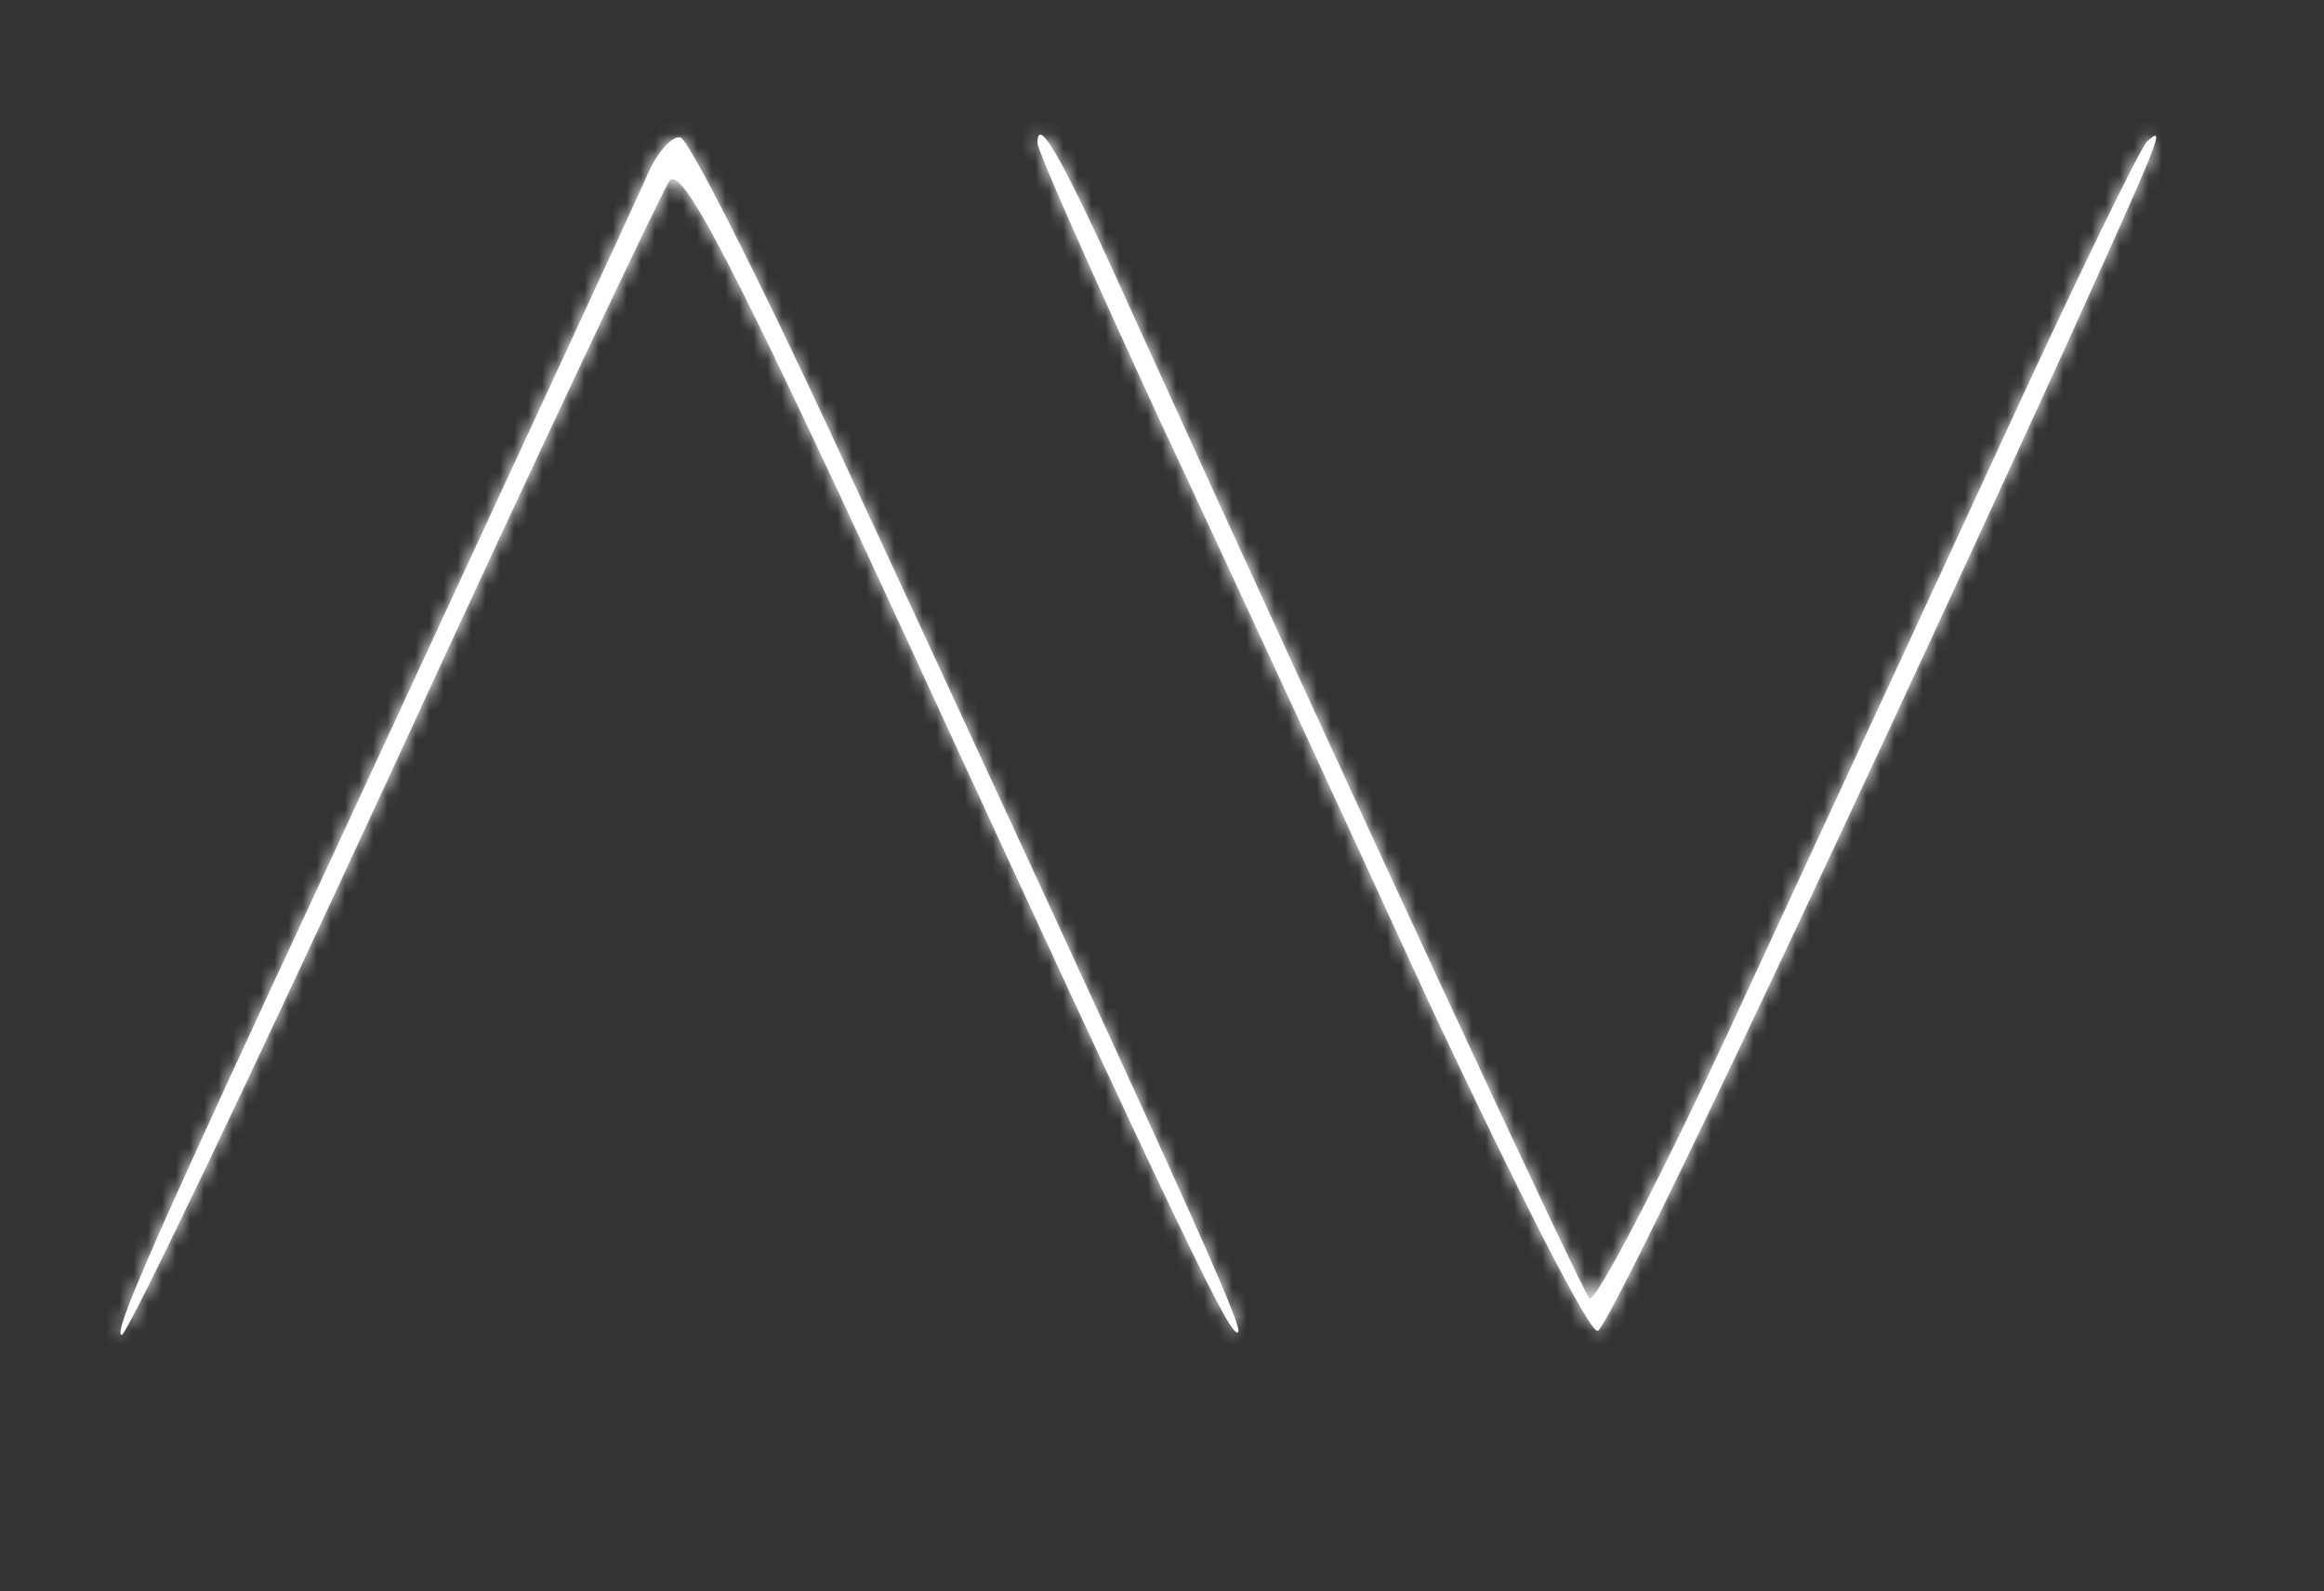 <svg width="165" height="113" viewBox="0 0 165 113" fill="none" xmlns="http://www.w3.org/2000/svg">
<rect x="0" y="0" width="165" height="113" fill="#333333" stroke="none"/>
<mask id="path-1-inside-1_1_313" fill="white">
<path d="M45.867 12.641C44.492 15.705 37.519 30.74 23.376 61.288C10.805 88.293 7.957 94.805 8.644 94.805C9.037 94.805 17.68 76.706 27.894 54.585C38.108 32.368 46.948 13.694 47.537 12.832C48.421 11.779 51.858 18.291 63.84 44.242C84.466 89.059 87.412 95.093 87.903 94.614C88.296 94.231 84.269 85.325 58.93 30.644C53.724 19.44 48.912 9.959 48.323 9.768C47.733 9.576 46.555 10.917 45.867 12.641Z"/>
</mask>
<path d="M45.867 12.641C44.492 15.705 37.519 30.74 23.376 61.288C10.805 88.293 7.957 94.805 8.644 94.805C9.037 94.805 17.68 76.706 27.894 54.585C38.108 32.368 46.948 13.694 47.537 12.832C48.421 11.779 51.858 18.291 63.84 44.242C84.466 89.059 87.412 95.093 87.903 94.614C88.296 94.231 84.269 85.325 58.93 30.644C53.724 19.44 48.912 9.959 48.323 9.768C47.733 9.576 46.555 10.917 45.867 12.641Z" fill="white"/>
<path d="M45.867 12.641L64.444 20.05L64.288 20.443L64.115 20.828L45.867 12.641ZM23.376 61.288L41.526 69.691L41.517 69.71L41.508 69.729L23.376 61.288ZM27.894 54.585L46.066 62.939L46.059 62.954L46.052 62.969L27.894 54.585ZM47.537 12.832L31.027 1.544L31.583 0.731L32.216 -0.024L47.537 12.832ZM63.84 44.242L81.999 35.859L82.004 35.87L82.009 35.881L63.84 44.242ZM58.93 30.644L77.068 22.217L77.072 22.226L77.076 22.235L58.93 30.644ZM64.115 20.828C62.675 24.036 55.608 39.274 41.526 69.691L5.227 52.886C19.431 22.206 26.309 7.374 27.62 4.453L64.115 20.828ZM41.508 69.729C35.203 83.273 31.444 91.449 29.35 96.216C28.255 98.709 27.834 99.779 27.734 100.061C27.594 100.454 28.043 99.331 28.317 97.608C28.386 97.172 28.98 93.872 27.939 89.786C27.351 87.48 25.878 83.49 22.079 80.019C17.898 76.199 12.877 74.805 8.644 74.805V114.805C4.368 114.805 -0.689 113.398 -4.899 109.552C-8.727 106.055 -10.221 102.025 -10.822 99.665C-11.891 95.471 -11.294 92.004 -11.189 91.337C-10.842 89.153 -10.185 87.309 -9.958 86.671C-9.325 84.888 -8.377 82.642 -7.274 80.131C-4.972 74.891 -1.022 66.308 5.245 52.848L41.508 69.729ZM8.644 74.805C4.05 74.805 0.683 76.376 -0.859 77.21C-2.568 78.134 -3.778 79.114 -4.426 79.674C-5.713 80.79 -6.557 81.817 -6.858 82.191C-7.552 83.051 -7.997 83.759 -8.084 83.895C-8.35 84.315 -8.479 84.565 -8.388 84.398C-8.264 84.172 -7.979 83.627 -7.494 82.66C-6.554 80.789 -5.183 77.97 -3.457 74.361C-0.021 67.178 4.653 57.209 9.736 46.201L46.052 62.969C40.921 74.082 36.166 84.223 32.629 91.62C30.868 95.301 29.367 98.39 28.256 100.603C27.716 101.678 27.182 102.721 26.718 103.57C26.515 103.942 26.15 104.602 25.709 105.298C25.535 105.572 25.018 106.385 24.268 107.314C23.938 107.723 23.07 108.777 21.763 109.91C21.105 110.479 19.885 111.466 18.168 112.394C16.619 113.232 13.244 114.805 8.644 114.805V74.805ZM9.723 46.23C14.853 35.07 19.644 24.79 23.234 17.173C25.026 13.37 26.535 10.199 27.644 7.901C28.195 6.761 28.674 5.779 29.052 5.023C29.237 4.653 29.436 4.259 29.627 3.895C29.721 3.717 29.853 3.468 30.007 3.193C30.077 3.069 30.47 2.359 31.027 1.544L64.047 24.121C64.954 22.793 65.514 21.54 64.833 22.902C64.575 23.419 64.188 24.211 63.667 25.29C62.634 27.43 61.184 30.477 59.416 34.228C55.885 41.718 51.149 51.882 46.066 62.939L9.723 46.23ZM32.216 -0.024C35.156 -3.527 40.112 -6.917 46.735 -7.249C52.52 -7.538 56.746 -5.319 58.701 -4.081C62.304 -1.799 64.411 1.149 64.924 1.851C66.535 4.058 68.023 6.786 69.267 9.175C71.99 14.405 76.039 22.952 81.999 35.859L45.682 52.626C39.66 39.582 35.999 31.896 33.787 27.645C32.563 25.295 32.277 24.97 32.621 25.442C32.766 25.64 33.135 26.133 33.715 26.755C34.212 27.288 35.414 28.518 37.298 29.711C39.051 30.822 43.102 32.983 48.733 32.701C55.203 32.378 60.028 29.06 62.858 25.688L32.216 -0.024ZM82.009 35.881C92.342 58.334 98.164 70.893 101.461 77.776C103.162 81.33 103.979 82.923 104.309 83.516C104.607 84.051 104.124 83.079 103.099 81.817C102.837 81.494 100.848 78.94 97.253 77.006C95.217 75.91 91.492 74.379 86.629 74.676C81.29 75.002 76.924 77.385 73.941 80.294L101.865 108.933C98.851 111.872 94.45 114.272 89.07 114.601C84.165 114.901 80.394 113.357 78.304 112.233C74.601 110.241 72.479 107.563 72.049 107.033C70.688 105.358 69.733 103.642 69.364 102.979C68.359 101.175 67.058 98.549 65.383 95.052C61.927 87.834 55.964 74.968 45.672 52.604L82.009 35.881ZM73.941 80.294C69.048 85.065 68.23 90.618 68.036 92.46C67.797 94.731 68.015 96.507 68.118 97.236C68.337 98.785 68.697 99.888 68.736 100.011C68.885 100.485 68.937 100.551 68.613 99.765C68.04 98.376 66.912 95.801 64.847 91.241C60.766 82.229 53.467 66.422 40.783 39.053L77.076 22.235C89.732 49.547 97.116 65.533 101.285 74.74C103.345 79.289 104.733 82.431 105.597 84.528C105.992 85.485 106.491 86.737 106.885 87.984C107.046 88.495 107.476 89.882 107.723 91.63C107.841 92.459 108.062 94.313 107.817 96.644C107.617 98.545 106.783 104.139 101.865 108.933L73.941 80.294ZM40.792 39.071C38.26 33.622 35.859 28.669 34.064 25.134C33.149 23.334 32.482 22.079 32.077 21.362C31.849 20.957 31.864 21.008 32.055 21.297C32.122 21.398 32.501 21.975 33.115 22.712C33.411 23.067 34.06 23.823 35.009 24.677C35.497 25.117 36.257 25.757 37.263 26.427C38.209 27.057 39.869 28.05 42.141 28.788L54.505 -9.253C58.599 -7.922 61.158 -5.603 61.771 -5.052C62.773 -4.149 63.483 -3.328 63.848 -2.89C64.6 -1.988 65.148 -1.177 65.413 -0.777C66.001 0.112 66.529 1.022 66.916 1.708C67.742 3.172 68.713 5.024 69.727 7.019C71.786 11.073 74.394 16.462 77.068 22.217L40.792 39.071ZM42.141 28.788C50.437 31.485 56.797 27.833 58.274 26.924C60.443 25.588 61.748 24.162 62.277 23.548C63.453 22.184 64.075 20.976 64.444 20.05L27.29 5.231C28.347 2.582 29.901 -0.159 31.986 -2.576C32.97 -3.716 34.723 -5.549 37.3 -7.136C39.185 -8.297 45.913 -12.045 54.505 -9.253L42.141 28.788Z" fill="white" mask="url(#path-1-inside-1_1_313)"/>
<mask id="path-3-inside-2_1_313" fill="white">
<path d="M73.662 10.151C73.662 10.726 77.591 19.536 82.305 29.782C87.118 40.029 95.76 58.798 101.653 71.631C107.644 84.367 112.85 94.709 113.439 94.518C114.225 94.231 127.778 65.885 146.537 24.898C153.51 9.481 153.805 8.81 152.43 10.055C151.939 10.534 147.323 20.015 142.216 31.123C137.109 42.231 128.564 60.618 123.26 72.109C117.957 83.601 113.242 92.603 112.85 92.22C112.26 91.549 96.546 57.745 80.734 22.983C75.528 11.396 73.662 8.044 73.662 10.151Z"/>
</mask>
<path d="M73.662 10.151C73.662 10.726 77.591 19.536 82.305 29.782C87.118 40.029 95.76 58.798 101.653 71.631C107.644 84.367 112.85 94.709 113.439 94.518C114.225 94.231 127.778 65.885 146.537 24.898C153.51 9.481 153.805 8.81 152.43 10.055C151.939 10.534 147.323 20.015 142.216 31.123C137.109 42.231 128.564 60.618 123.26 72.109C117.957 83.601 113.242 92.603 112.85 92.22C112.26 91.549 96.546 57.745 80.734 22.983C75.528 11.396 73.662 8.044 73.662 10.151Z" fill="white"/>
<path d="M82.305 29.782L64.202 38.285L64.169 38.213L64.136 38.142L82.305 29.782ZM101.653 71.631L83.555 80.144L83.516 80.061L83.478 79.977L101.653 71.631ZM113.439 94.518L120.307 113.302L119.966 113.426L119.621 113.538L113.439 94.518ZM146.537 24.898L164.76 33.14L164.742 33.181L164.723 33.222L146.537 24.898ZM152.43 10.055L138.468 -4.265L138.732 -4.523L139.007 -4.771L152.43 10.055ZM112.85 92.22L98.887 106.539L98.337 106.002L97.829 105.424L112.85 92.22ZM80.734 22.983L62.529 31.264L62.509 31.221L62.49 31.179L80.734 22.983ZM93.662 10.151C93.662 7.895 93.26 6.172 93.19 5.858C93.05 5.232 92.91 4.759 92.845 4.545C92.711 4.101 92.603 3.814 92.602 3.812C92.585 3.764 92.641 3.915 92.827 4.365C93.179 5.215 93.743 6.523 94.508 8.254C96.023 11.68 98.137 16.343 100.474 21.423L64.136 38.142C61.758 32.975 59.551 28.11 57.923 24.425C57.117 22.601 56.404 20.958 55.872 19.674C55.617 19.057 55.329 18.346 55.078 17.666C54.961 17.349 54.764 16.803 54.569 16.162C54.474 15.849 54.312 15.293 54.157 14.6C54.071 14.217 53.662 12.443 53.662 10.151H93.662ZM100.408 21.28C105.263 31.618 113.942 50.467 119.828 63.284L83.478 79.977C77.578 67.13 68.972 48.44 64.202 38.285L100.408 21.28ZM119.751 63.118C122.703 69.393 125.397 74.942 127.379 78.817C128.395 80.805 129.091 82.091 129.477 82.753C129.72 83.171 129.586 82.901 129.184 82.348C129.065 82.185 128.308 81.126 127.048 79.93C126.472 79.383 124.969 78.006 122.667 76.797C120.737 75.784 114.754 73.061 107.257 75.497L119.621 113.538C112.087 115.987 106.058 113.255 104.073 112.213C101.717 110.976 100.15 109.55 99.503 108.935C98.099 107.602 97.164 106.328 96.834 105.875C96.011 104.744 95.327 103.598 94.906 102.874C93.962 101.253 92.872 99.193 91.764 97.027C89.498 92.596 86.594 86.604 83.555 80.144L119.751 63.118ZM106.571 75.734C102.387 77.264 99.876 79.818 99.479 80.207C98.614 81.056 98.023 81.795 97.765 82.127C97.22 82.828 96.876 83.378 96.811 83.48C96.627 83.772 96.589 83.859 96.768 83.533C97.079 82.964 97.62 81.924 98.427 80.316C100.01 77.159 102.296 72.451 105.191 66.371C110.965 54.245 118.999 37.01 128.351 16.575L164.723 33.222C155.317 53.773 147.194 71.204 141.305 83.569C138.369 89.735 135.947 94.729 134.182 98.249C133.314 99.979 132.521 101.521 131.867 102.718C131.563 103.273 131.135 104.039 130.657 104.798C130.446 105.134 129.978 105.863 129.334 106.691C129.027 107.086 128.394 107.876 127.491 108.761C127.057 109.186 124.516 111.763 120.307 113.302L106.571 75.734ZM128.314 16.657C131.944 8.631 133.482 5.212 134.037 3.819C134.174 3.477 134.011 3.843 133.807 4.544C133.716 4.856 133.427 5.866 133.246 7.246C133.185 7.716 132.421 12.427 134.772 17.755C136.245 21.094 139.099 24.982 143.934 27.454C148.543 29.811 152.901 29.827 155.61 29.47C160.209 28.863 163.301 26.766 163.677 26.524C164.631 25.91 165.291 25.361 165.469 25.213C165.603 25.101 165.704 25.014 165.758 24.966C165.815 24.916 165.85 24.884 165.853 24.881L139.007 -4.771C139.162 -4.912 139.479 -5.197 139.865 -5.519C140.186 -5.786 140.974 -6.433 142.038 -7.118C142.524 -7.43 145.708 -9.571 150.379 -10.187C153.124 -10.549 157.512 -10.529 162.147 -8.159C167.006 -5.674 169.88 -1.764 171.368 1.607C173.747 7 172.989 11.815 172.908 12.435C172.708 13.966 172.373 15.174 172.21 15.734C171.86 16.934 171.441 18.01 171.191 18.638C170.2 21.123 168.103 25.748 164.76 33.14L128.314 16.657ZM166.392 24.375C167.638 23.161 168.423 22.061 168.597 21.82C168.901 21.398 169.115 21.064 169.212 20.91C169.323 20.733 169.401 20.602 169.438 20.538C169.479 20.47 169.502 20.428 169.505 20.423C169.509 20.416 169.478 20.472 169.404 20.609C169.334 20.741 169.242 20.917 169.127 21.142C168.649 22.07 167.944 23.488 167.046 25.337C165.265 29.006 162.894 34.024 160.387 39.477L124.044 22.769C126.644 17.113 129.136 11.836 131.062 7.868C132.018 5.899 132.878 4.163 133.563 2.832C133.896 2.187 134.261 1.492 134.614 0.862C134.782 0.563 135.047 0.098 135.369 -0.413C135.528 -0.665 135.796 -1.081 136.146 -1.567C136.367 -1.873 137.192 -3.02 138.468 -4.265L166.392 24.375ZM160.387 39.477C155.286 50.573 146.67 69.113 141.42 80.49L105.101 63.728C110.457 52.123 118.931 33.89 124.044 22.769L160.387 39.477ZM141.42 80.49C138.672 86.443 136.03 91.857 133.961 95.838C132.955 97.775 131.947 99.639 131.059 101.123C130.683 101.752 129.979 102.906 129.096 104.064C128.806 104.444 127.62 106.016 125.754 107.566C124.982 108.208 122.483 110.24 118.619 111.393C113.825 112.823 105.543 113.029 98.887 106.539L126.812 77.9C123.989 75.147 120.343 73.228 116.291 72.525C112.491 71.866 109.292 72.433 107.179 73.064C103.356 74.204 100.907 76.206 100.192 76.8C98.441 78.254 97.401 79.662 97.289 79.809C96.759 80.504 96.53 80.927 96.733 80.587C97.005 80.132 97.581 79.099 98.466 77.397C100.179 74.1 102.545 69.267 105.101 63.728L141.42 80.49ZM97.829 105.424C96.647 104.08 95.897 102.839 95.838 102.743C95.595 102.353 95.408 102.024 95.307 101.845C95.096 101.469 94.915 101.121 94.797 100.894C94.546 100.407 94.264 99.84 93.985 99.269C93.412 98.098 92.645 96.496 91.732 94.569C89.896 90.694 87.358 85.266 84.359 78.806C78.358 65.876 70.454 48.688 62.529 31.264L98.939 14.702C106.825 32.04 114.685 49.135 120.641 61.965C123.621 68.385 126.11 73.707 127.881 77.445C128.771 79.325 129.453 80.745 129.913 81.687C130.151 82.172 130.283 82.434 130.334 82.533C130.368 82.599 130.31 82.483 130.194 82.277C130.141 82.182 129.994 81.922 129.784 81.585C129.758 81.543 129.034 80.338 127.871 79.015L97.829 105.424ZM62.49 31.179C59.837 25.273 58.393 22.286 57.738 21.1C57.599 20.849 57.685 21.028 57.956 21.428C58.095 21.634 58.406 22.082 58.874 22.645C59.263 23.113 60.238 24.246 61.769 25.434C62.907 26.318 66.836 29.232 72.865 29.535C80.833 29.935 86.922 25.681 90.133 21.098C92.612 17.559 93.229 14.191 93.404 13.155C93.644 11.741 93.662 10.64 93.662 10.151H53.662C53.662 9.399 53.695 8.077 53.964 6.486C54.169 5.274 54.832 1.773 57.372 -1.853C60.644 -6.524 66.81 -10.82 74.873 -10.415C80.995 -10.107 85.035 -7.142 86.302 -6.159C89.121 -3.969 90.768 -1.457 91.098 -0.968C91.77 0.027 92.334 1.003 92.754 1.763C94.333 4.623 96.425 9.106 98.977 14.787L62.49 31.179Z" fill="white" mask="url(#path-3-inside-2_1_313)"/>
</svg>
